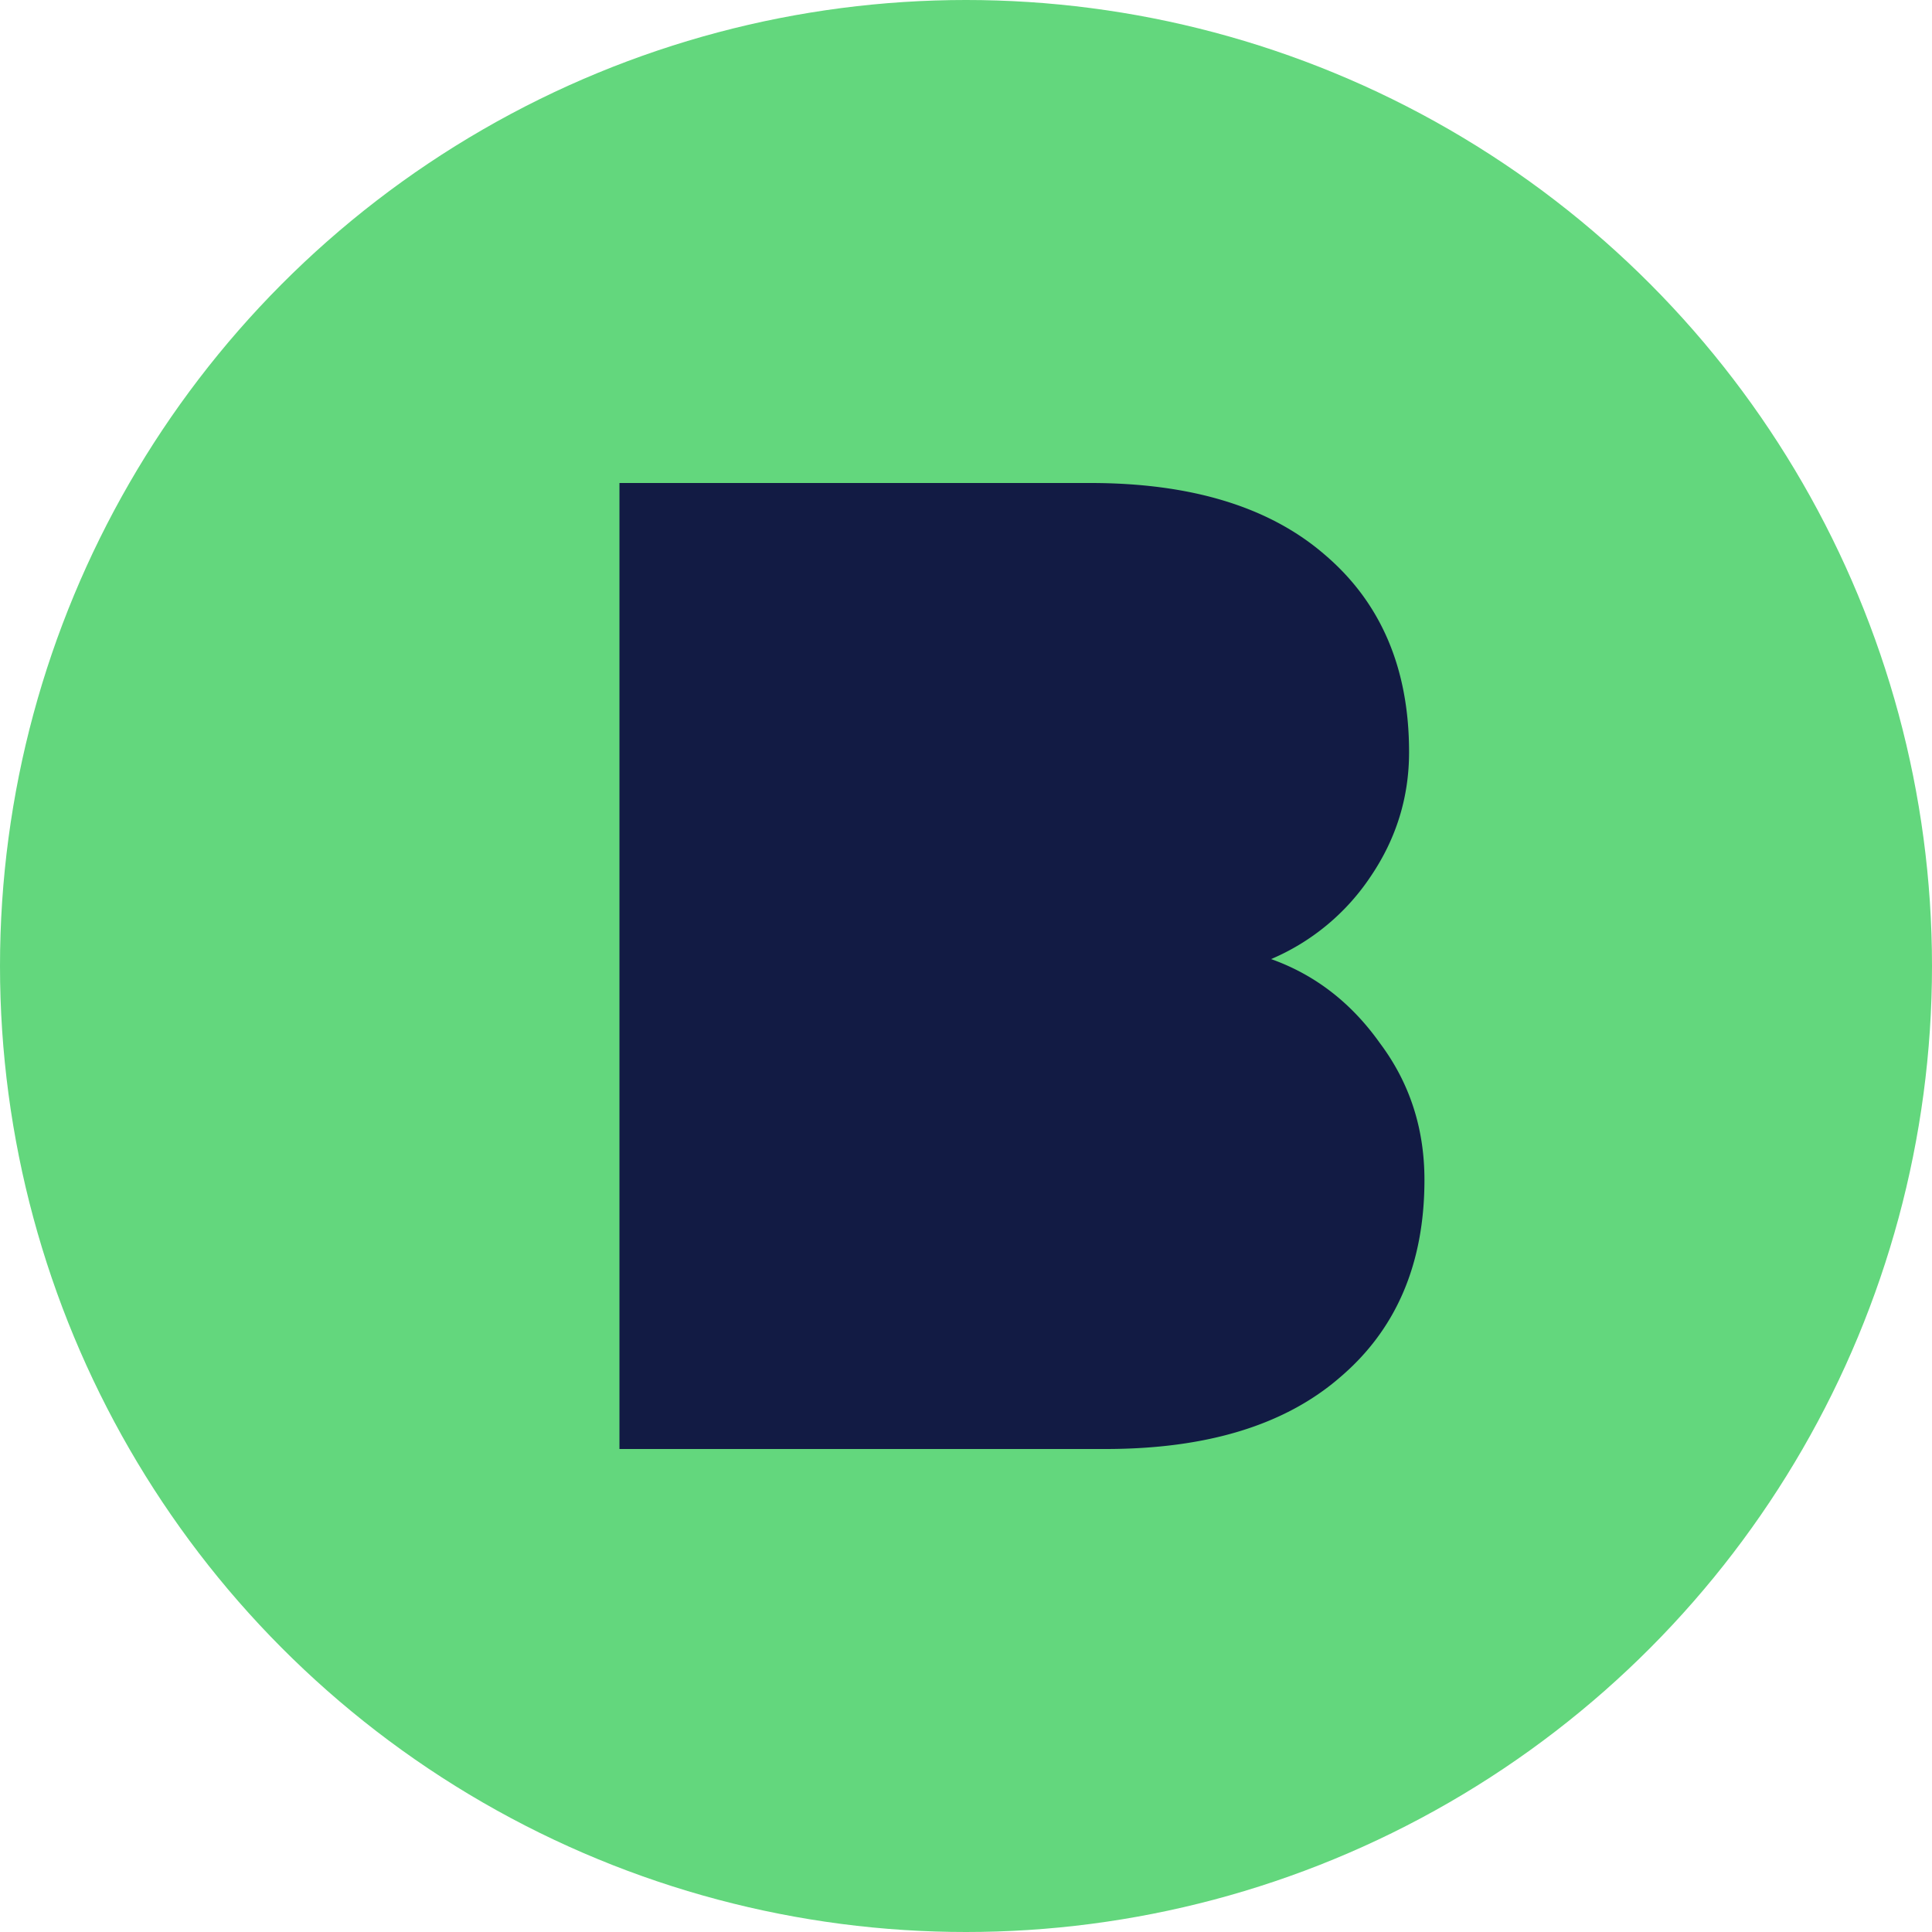 <svg xmlns="http://www.w3.org/2000/svg" width="24" height="24" fill="none"><g clip-path="url(#a)"><circle cx="12" cy="12" r="12" fill="#63D77D"/><path fill="#121B44" d="M13.543 6q1.885 0 2.914.891 1.047.892 1.047 2.452 0 .84-.476 1.543a2.8 2.8 0 0 1-1.238 1.028q.819.292 1.353 1.046.552.737.552 1.697 0 1.56-1.048 2.452Q15.62 18 13.733 18H7.695V6z"/></g><defs><clipPath id="a"><path fill="#fff" d="M0 0h24v24H0z"/></clipPath></defs></svg>